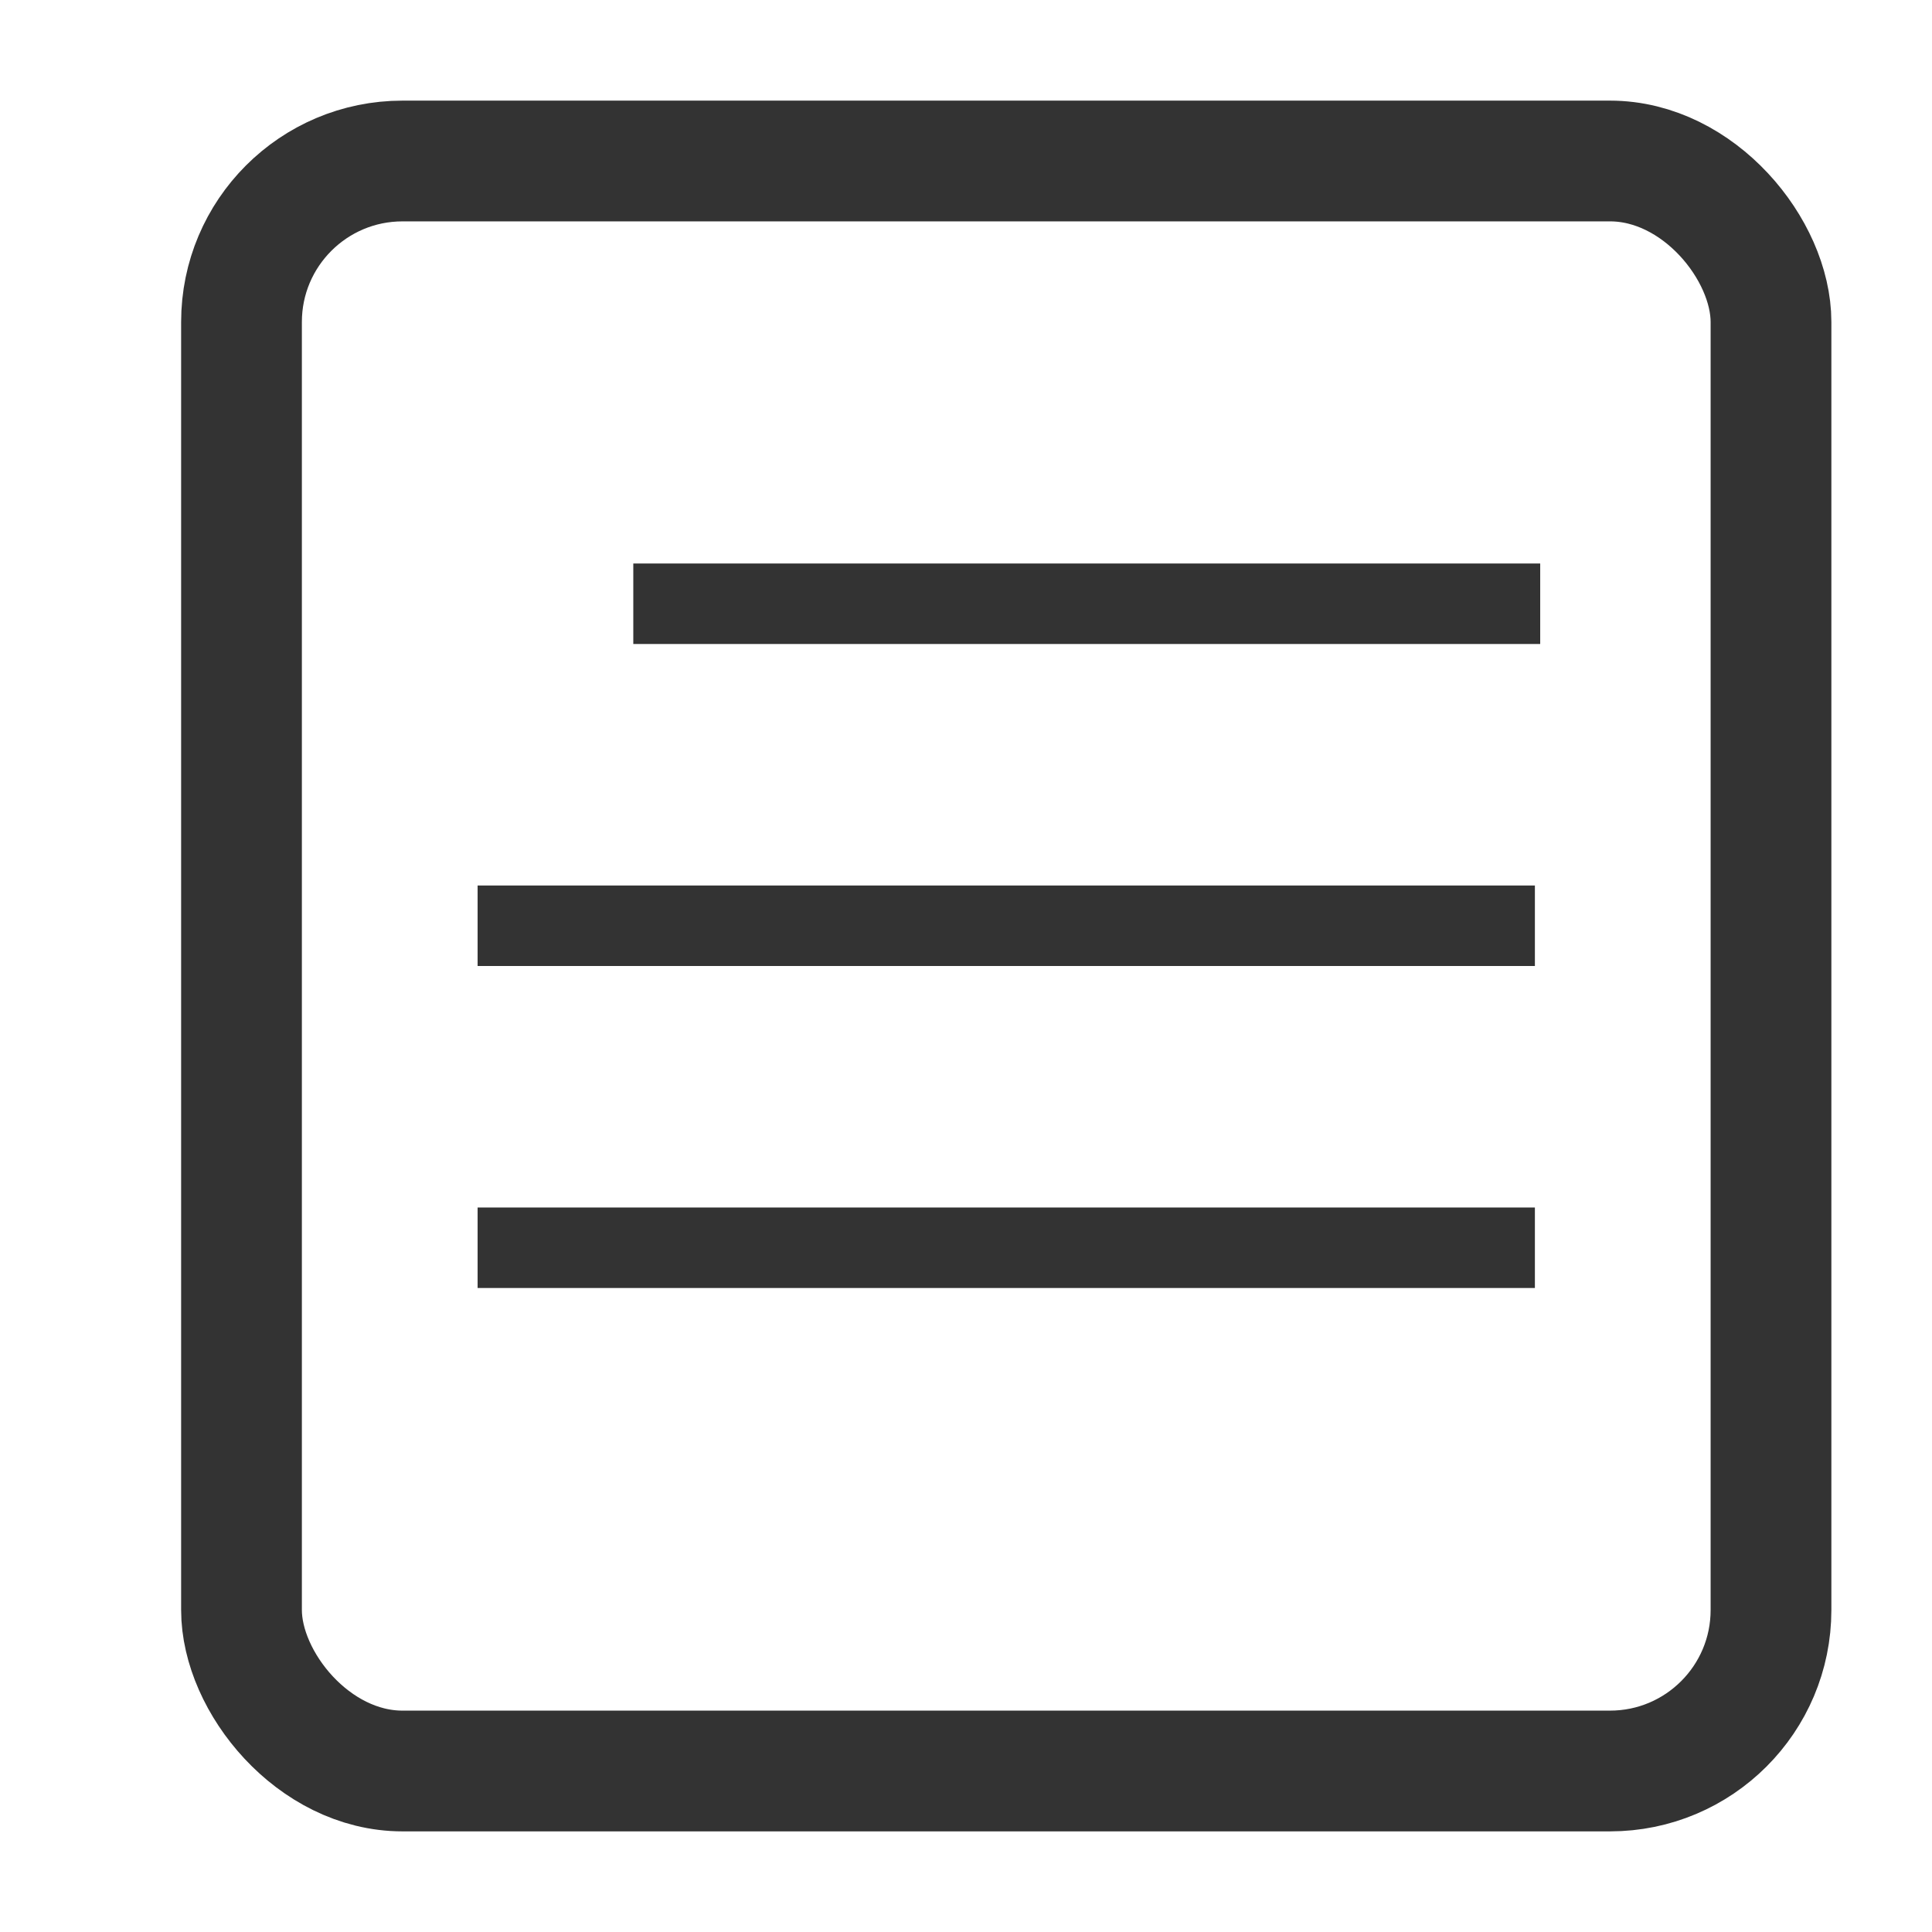<?xml version="1.0" encoding="UTF-8"?>
<svg width="24px" height="24px" viewBox="0 0 24 24" version="1.1" xmlns="http://www.w3.org/2000/svg" xmlns:xlink="http://www.w3.org/1999/xlink">
    <!-- Generator: Sketch 57.1 (83088) - https://sketch.com -->
    <title>blog</title>
    <desc>Created with Sketch.</desc>
    <g id="blog" stroke="none" stroke-width="1" fill="none" fill-rule="evenodd">
        <g id="Group-9" stroke="#333333">
            <g transform="translate(3, 2)">
                <rect id="Rectangle" stroke-width="1.5" x="0" y="0" width="19" height="20" rx="2"></rect>
                <path d="M5.367,5.5 L15.633,5.5" id="Line-3" stroke-linecap="square"></path>
                <path d="M3.433,9.5 L15.567,9.5" id="Line-3" stroke-linecap="square"></path>
                <path d="M3.433,13.5 L15.567,13.5" id="Line-3" stroke-linecap="square"></path>
            </g>
        </g>
    </g>
</svg>